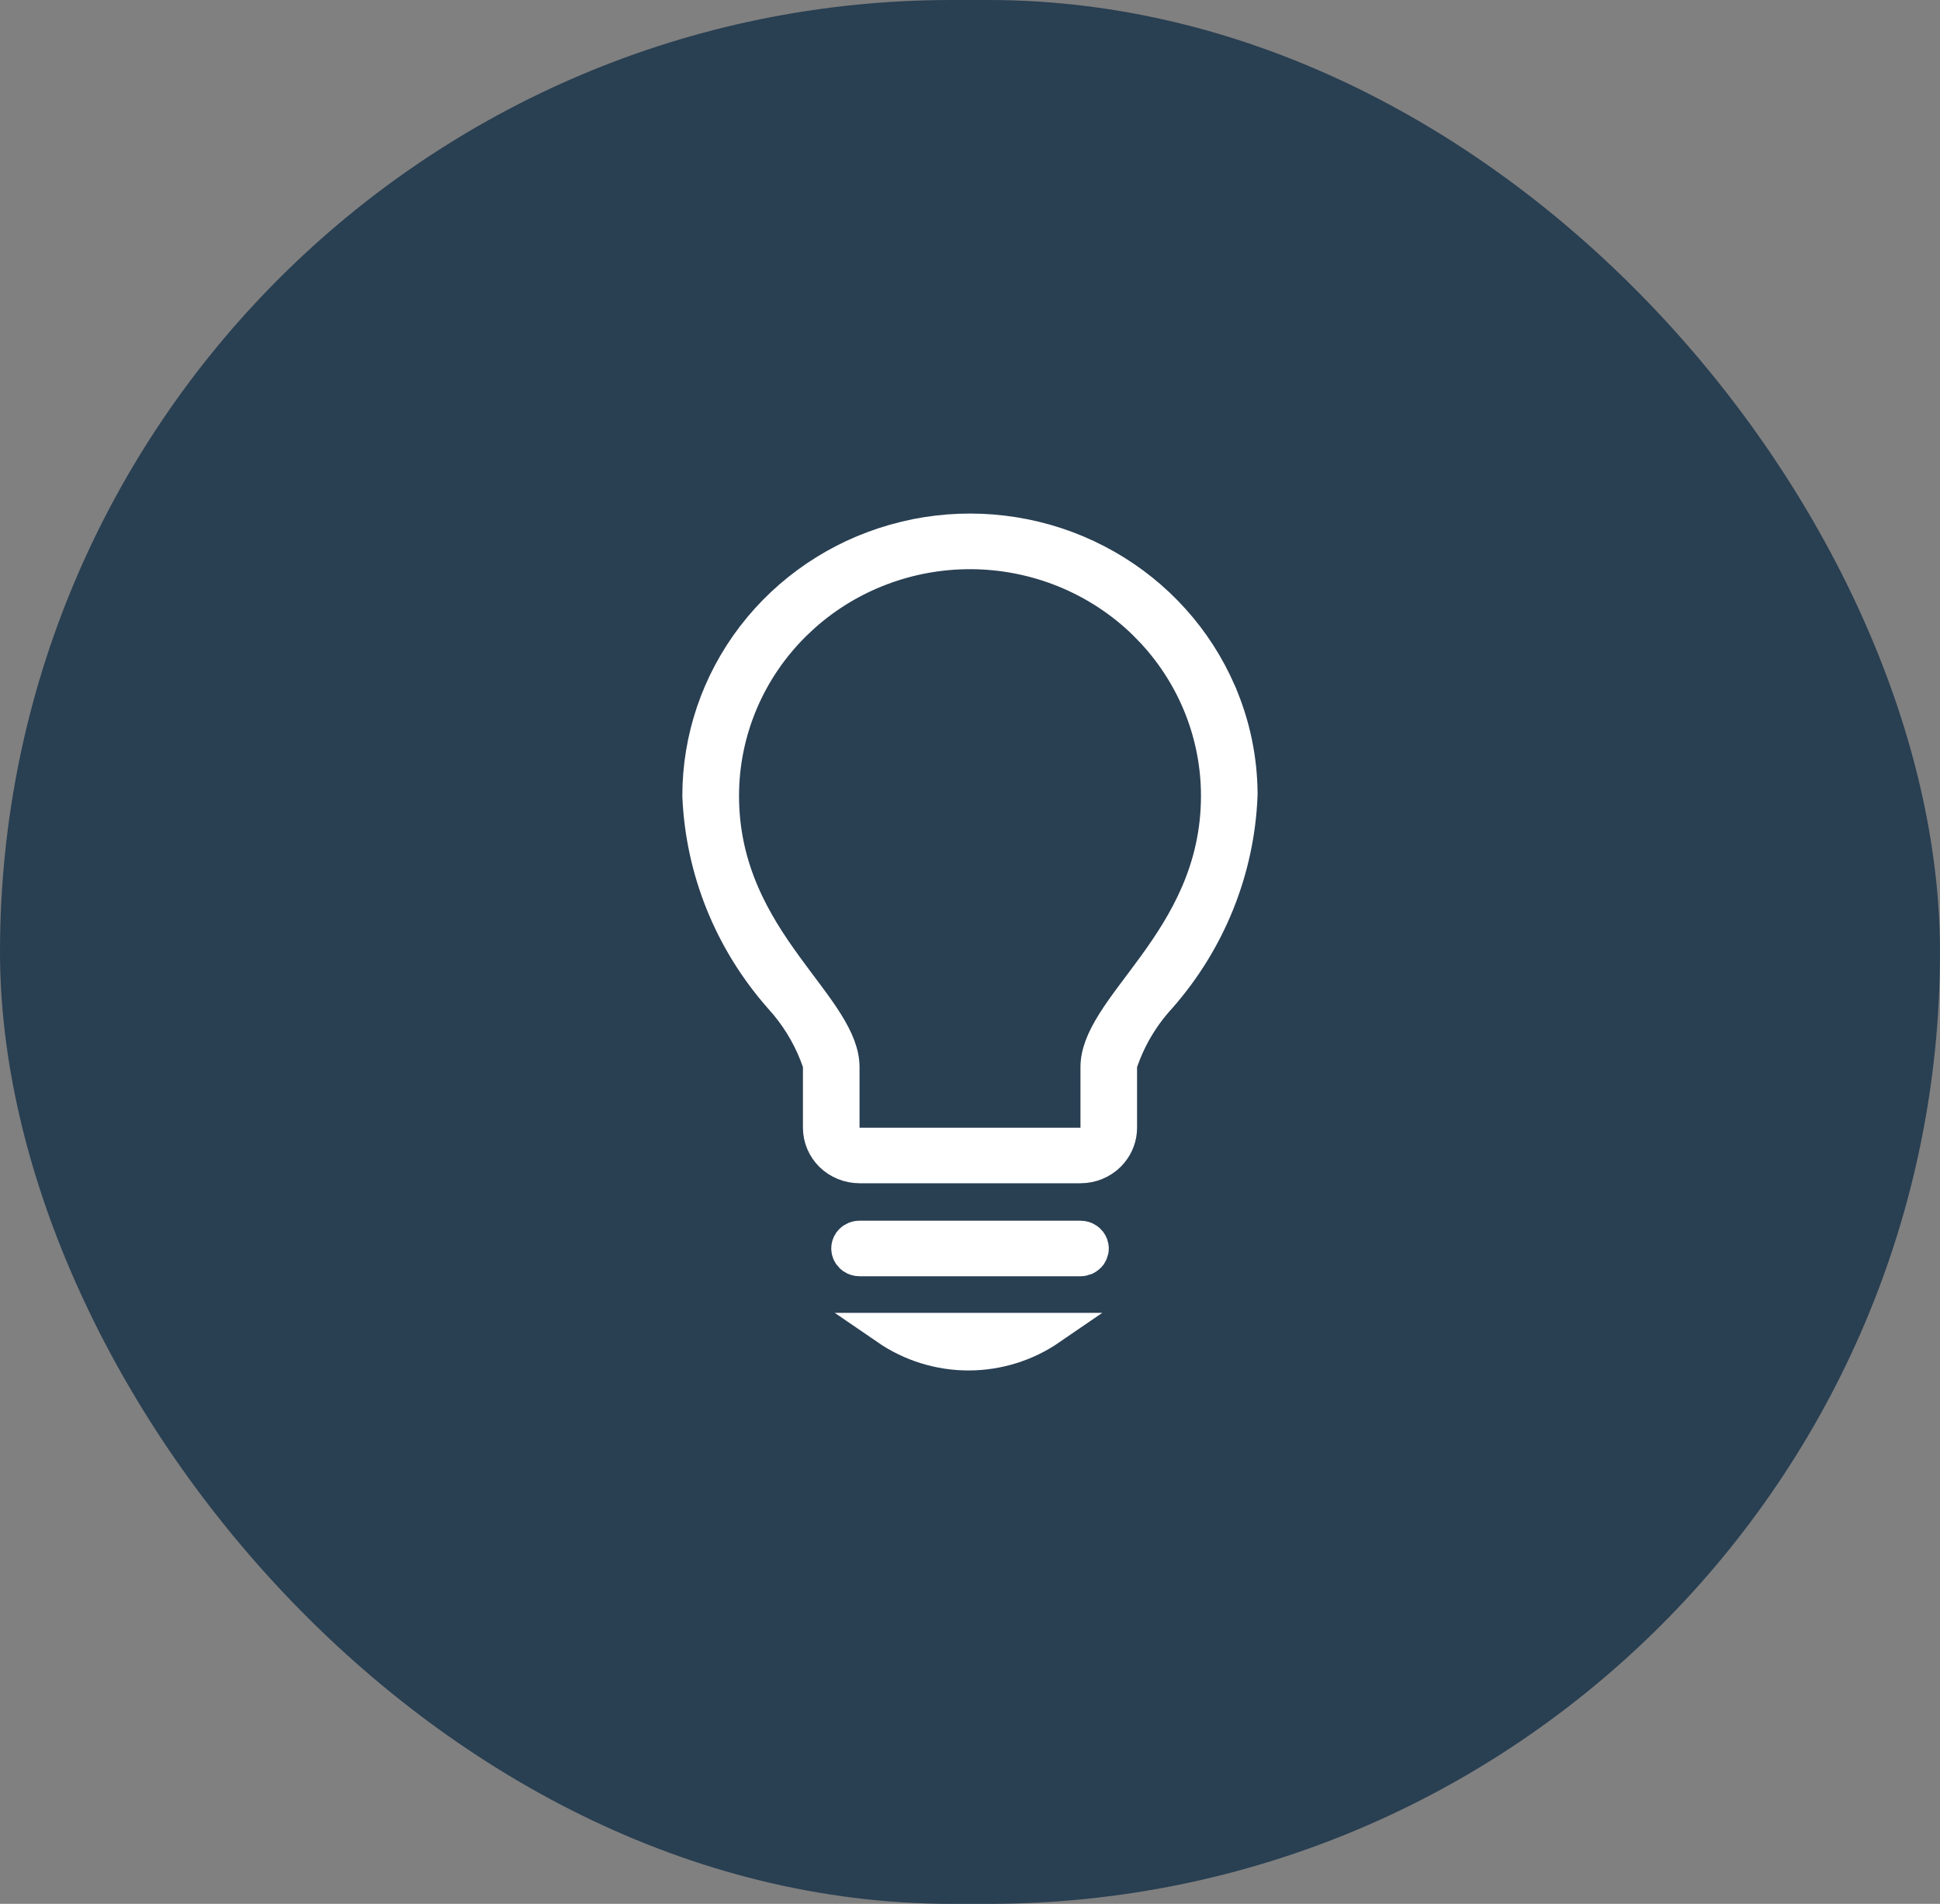 <svg width="53" height="52" viewBox="0 0 53 52" fill="none" xmlns="http://www.w3.org/2000/svg">
<rect x="0" y="0" width="53" height="52" fill="#808080" stroke="none"/>
<rect width="53" height="52" rx="26" fill="#293F52"/>
<path d="M28.697 36.297C28.043 36.746 27.263 36.991 26.459 36.991C25.656 36.991 24.876 36.746 24.222 36.297H28.697ZM23.482 33.781H29.519C29.587 33.781 29.652 33.8 29.706 33.836L29.757 33.877C29.803 33.922 29.833 33.978 29.845 34.038L29.852 34.099C29.852 34.139 29.843 34.18 29.827 34.218C29.819 34.237 29.81 34.255 29.798 34.273L29.757 34.321C29.742 34.336 29.725 34.349 29.707 34.361L29.649 34.393C29.608 34.409 29.563 34.418 29.519 34.418H23.482C23.413 34.418 23.348 34.398 23.294 34.362L23.243 34.321C23.182 34.261 23.149 34.181 23.149 34.1C23.149 34.038 23.167 33.978 23.202 33.926L23.243 33.877C23.305 33.816 23.391 33.781 23.482 33.781ZM26.5 15.106C24.824 15.106 23.211 15.719 21.973 16.819L21.73 17.046C20.463 18.289 19.75 19.976 19.75 21.737C19.75 23.765 20.64 25.221 21.48 26.378C21.91 26.972 22.296 27.447 22.595 27.923C22.888 28.39 23.042 28.778 23.042 29.145V31.241H29.958V29.145C29.958 28.778 30.112 28.39 30.405 27.923C30.704 27.447 31.09 26.972 31.521 26.378C32.36 25.221 33.25 23.765 33.25 21.737C33.25 20.086 32.623 18.5 31.501 17.284L31.271 17.046C30.004 15.803 28.288 15.107 26.5 15.106ZM22.376 29.071L22.352 29.002C22.157 28.436 21.861 27.909 21.479 27.446L21.311 27.252C19.951 25.713 19.166 23.769 19.081 21.737C19.081 20.166 19.6 18.64 20.557 17.385L20.754 17.138C21.77 15.92 23.16 15.058 24.714 14.681L25.026 14.611C26.602 14.299 28.235 14.496 29.682 15.169L29.968 15.31C31.388 16.046 32.522 17.211 33.206 18.627L33.337 18.913V18.914C33.715 19.789 33.911 20.729 33.917 21.679L33.916 21.721C33.836 23.758 33.051 25.709 31.69 27.252C31.226 27.759 30.871 28.355 30.649 29.002L30.624 29.071V30.801C30.624 31.048 30.537 31.289 30.376 31.48L30.304 31.56C30.097 31.762 29.815 31.878 29.519 31.878H23.482C23.186 31.878 22.903 31.762 22.696 31.56C22.49 31.357 22.376 31.084 22.376 30.801V29.071Z" stroke="white" stroke-width="0.88"/>
</svg>
